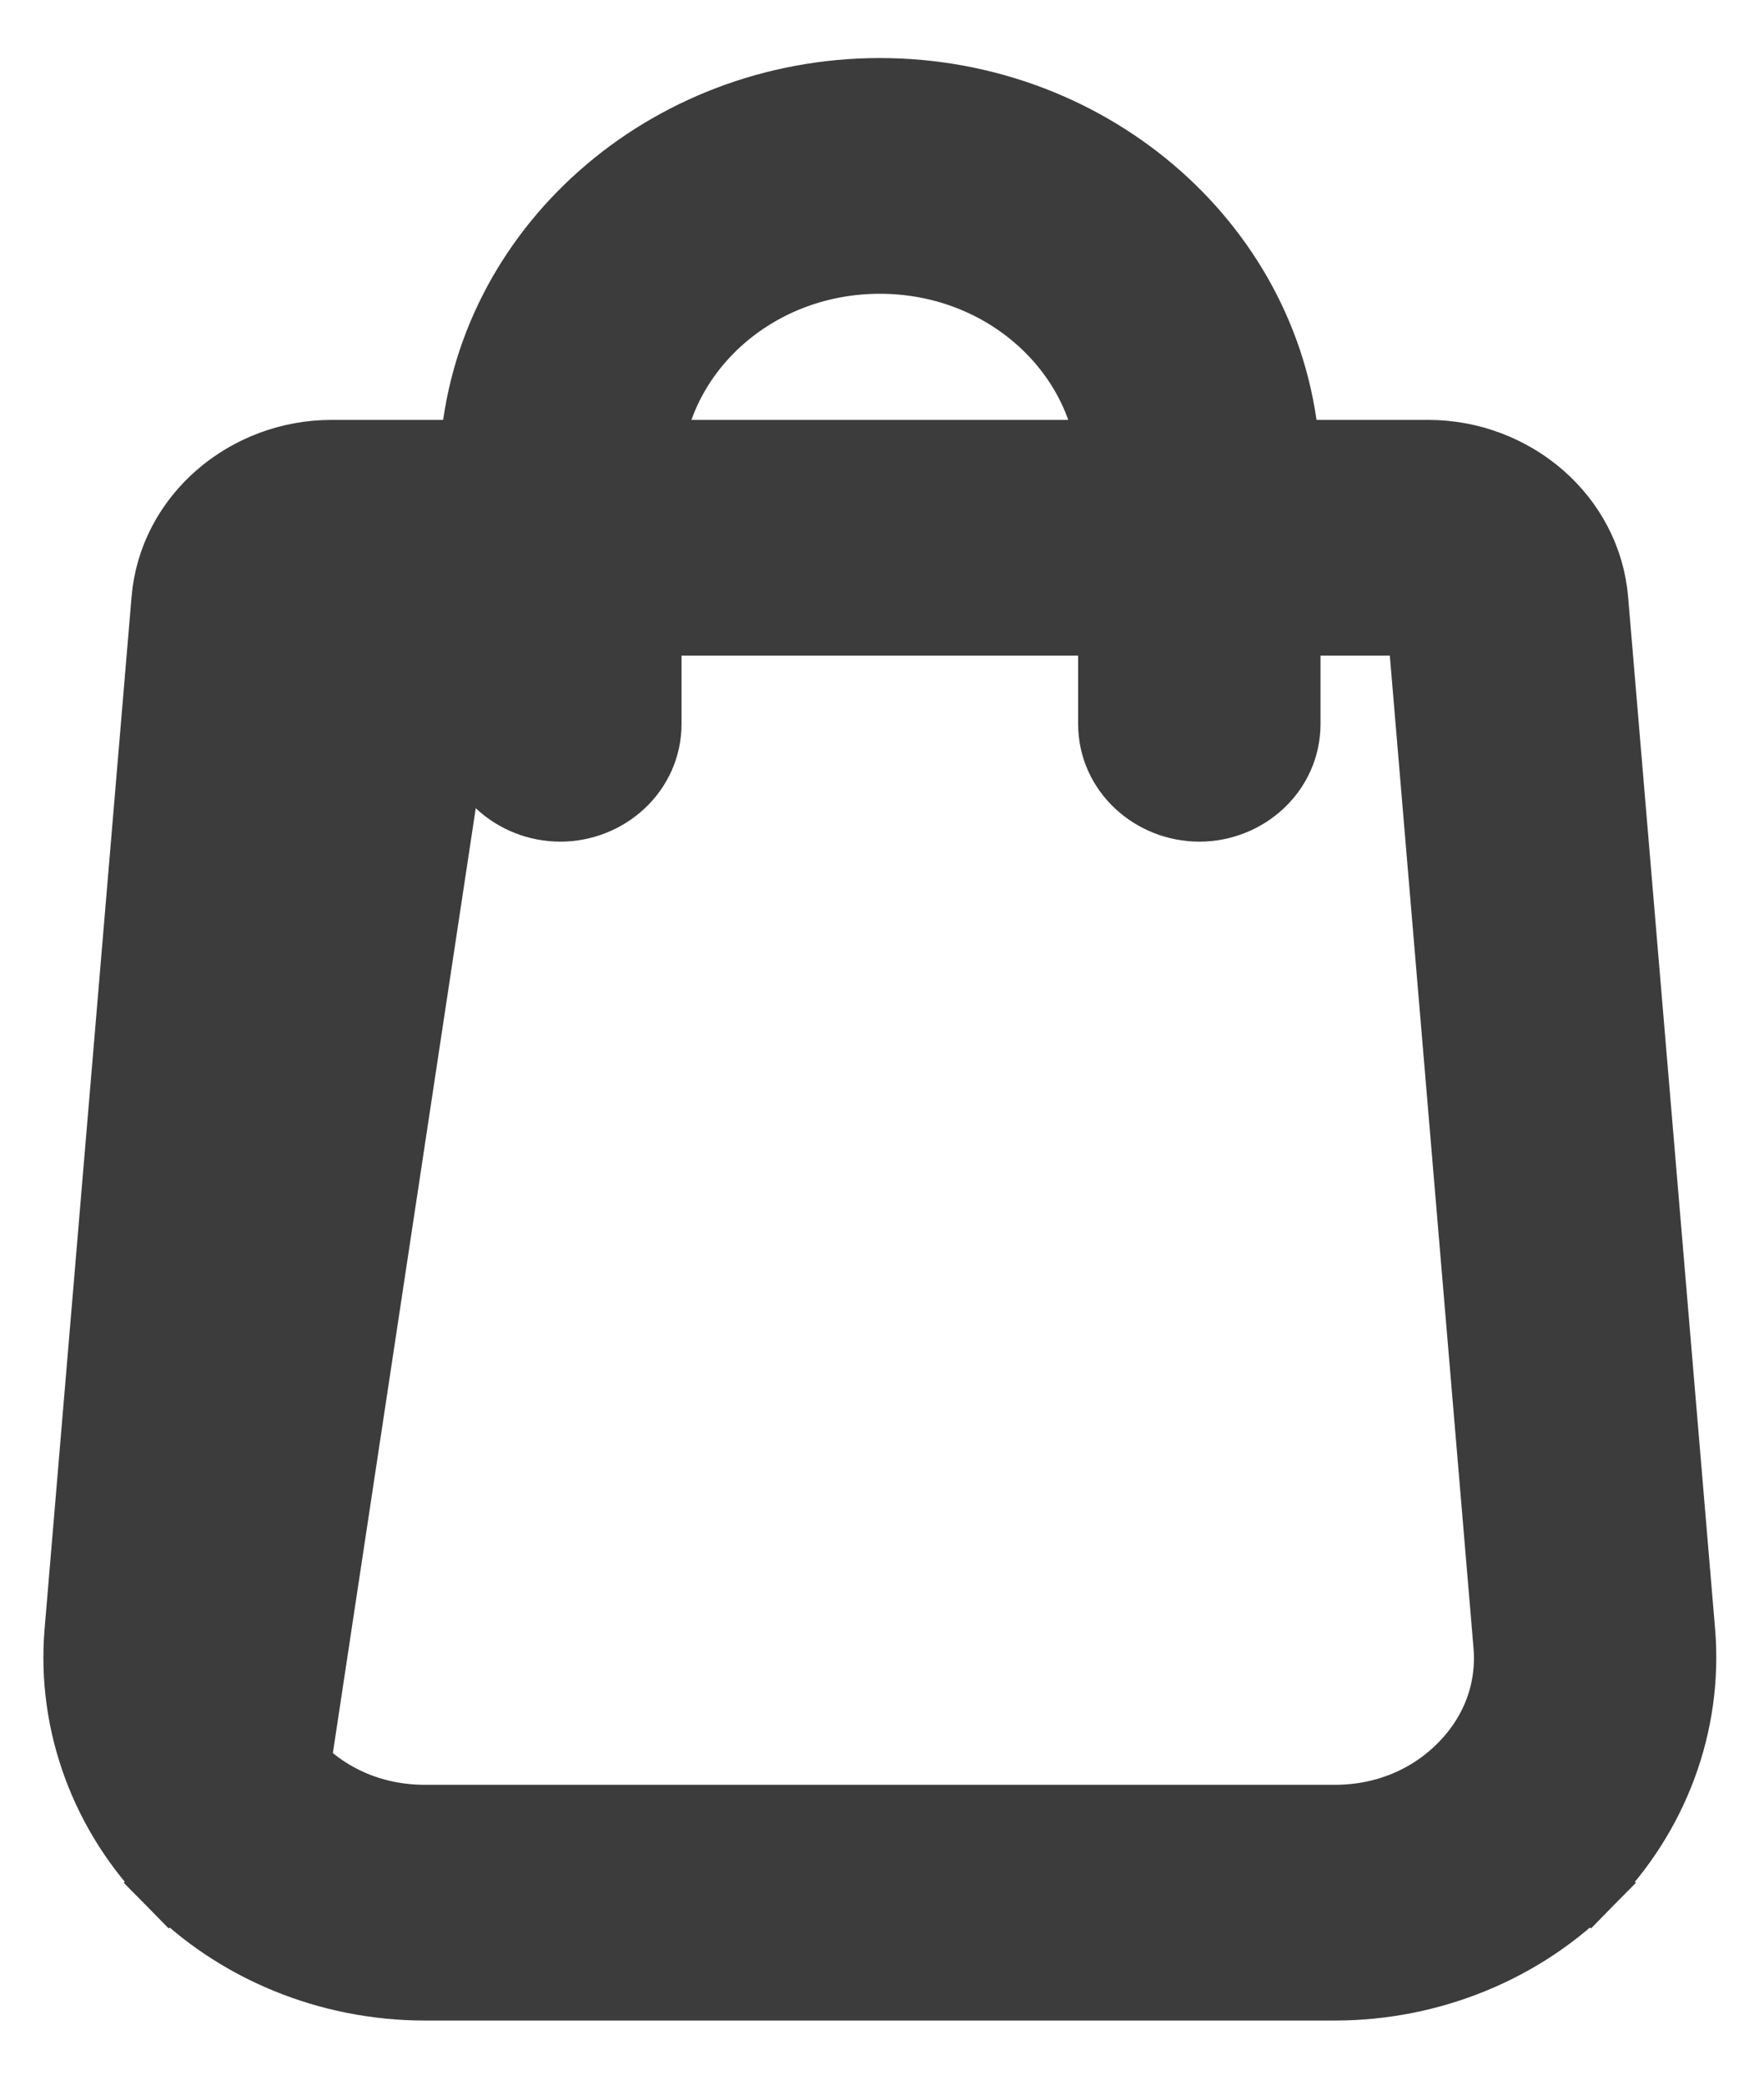<svg xmlns="http://www.w3.org/2000/svg" width="22" height="26" viewBox="0 0 22 26" fill="none">
<path d="M5.877 7.777H4.245L3.17 20.527C3.17 20.527 3.17 20.527 3.17 20.528C3.125 21.076 3.318 21.603 3.724 22.015L5.877 7.777ZM5.877 7.777V9.027C5.877 9.64 6.397 10.097 6.988 10.097C7.579 10.097 8.1 9.64 8.1 9.027V7.777H13.846V9.027C13.846 9.64 14.367 10.097 14.958 10.097C15.549 10.097 16.069 9.64 16.069 9.027V7.777H17.701L18.776 20.525C18.776 20.525 18.776 20.525 18.776 20.526C18.821 21.076 18.628 21.603 18.222 22.015C17.815 22.429 17.259 22.66 16.649 22.66H5.297C4.687 22.66 4.131 22.429 3.724 22.015L5.877 7.777ZM20.992 20.356L20.992 20.355L19.907 7.483C19.821 6.427 18.884 5.637 17.812 5.637H16.059C15.89 3.102 13.652 1.124 10.973 1.124C8.294 1.124 6.056 3.102 5.887 5.637H4.134C3.063 5.637 2.125 6.426 2.039 7.481C2.039 7.481 2.039 7.481 2.039 7.482L0.954 20.357L0.954 20.358C0.86 21.509 1.284 22.648 2.109 23.487L2.391 23.21L2.109 23.487C2.933 24.325 4.095 24.8 5.297 24.8H16.649C17.851 24.8 19.012 24.325 19.837 23.487L19.551 23.206L19.837 23.487C20.662 22.648 21.086 21.508 20.992 20.356ZM8.119 5.637C8.283 4.321 9.481 3.264 10.973 3.264C12.465 3.264 13.663 4.321 13.827 5.637H8.119Z" fill="#3C3C3C" stroke="#3C3C3C" stroke-width="0.8"/>
</svg>